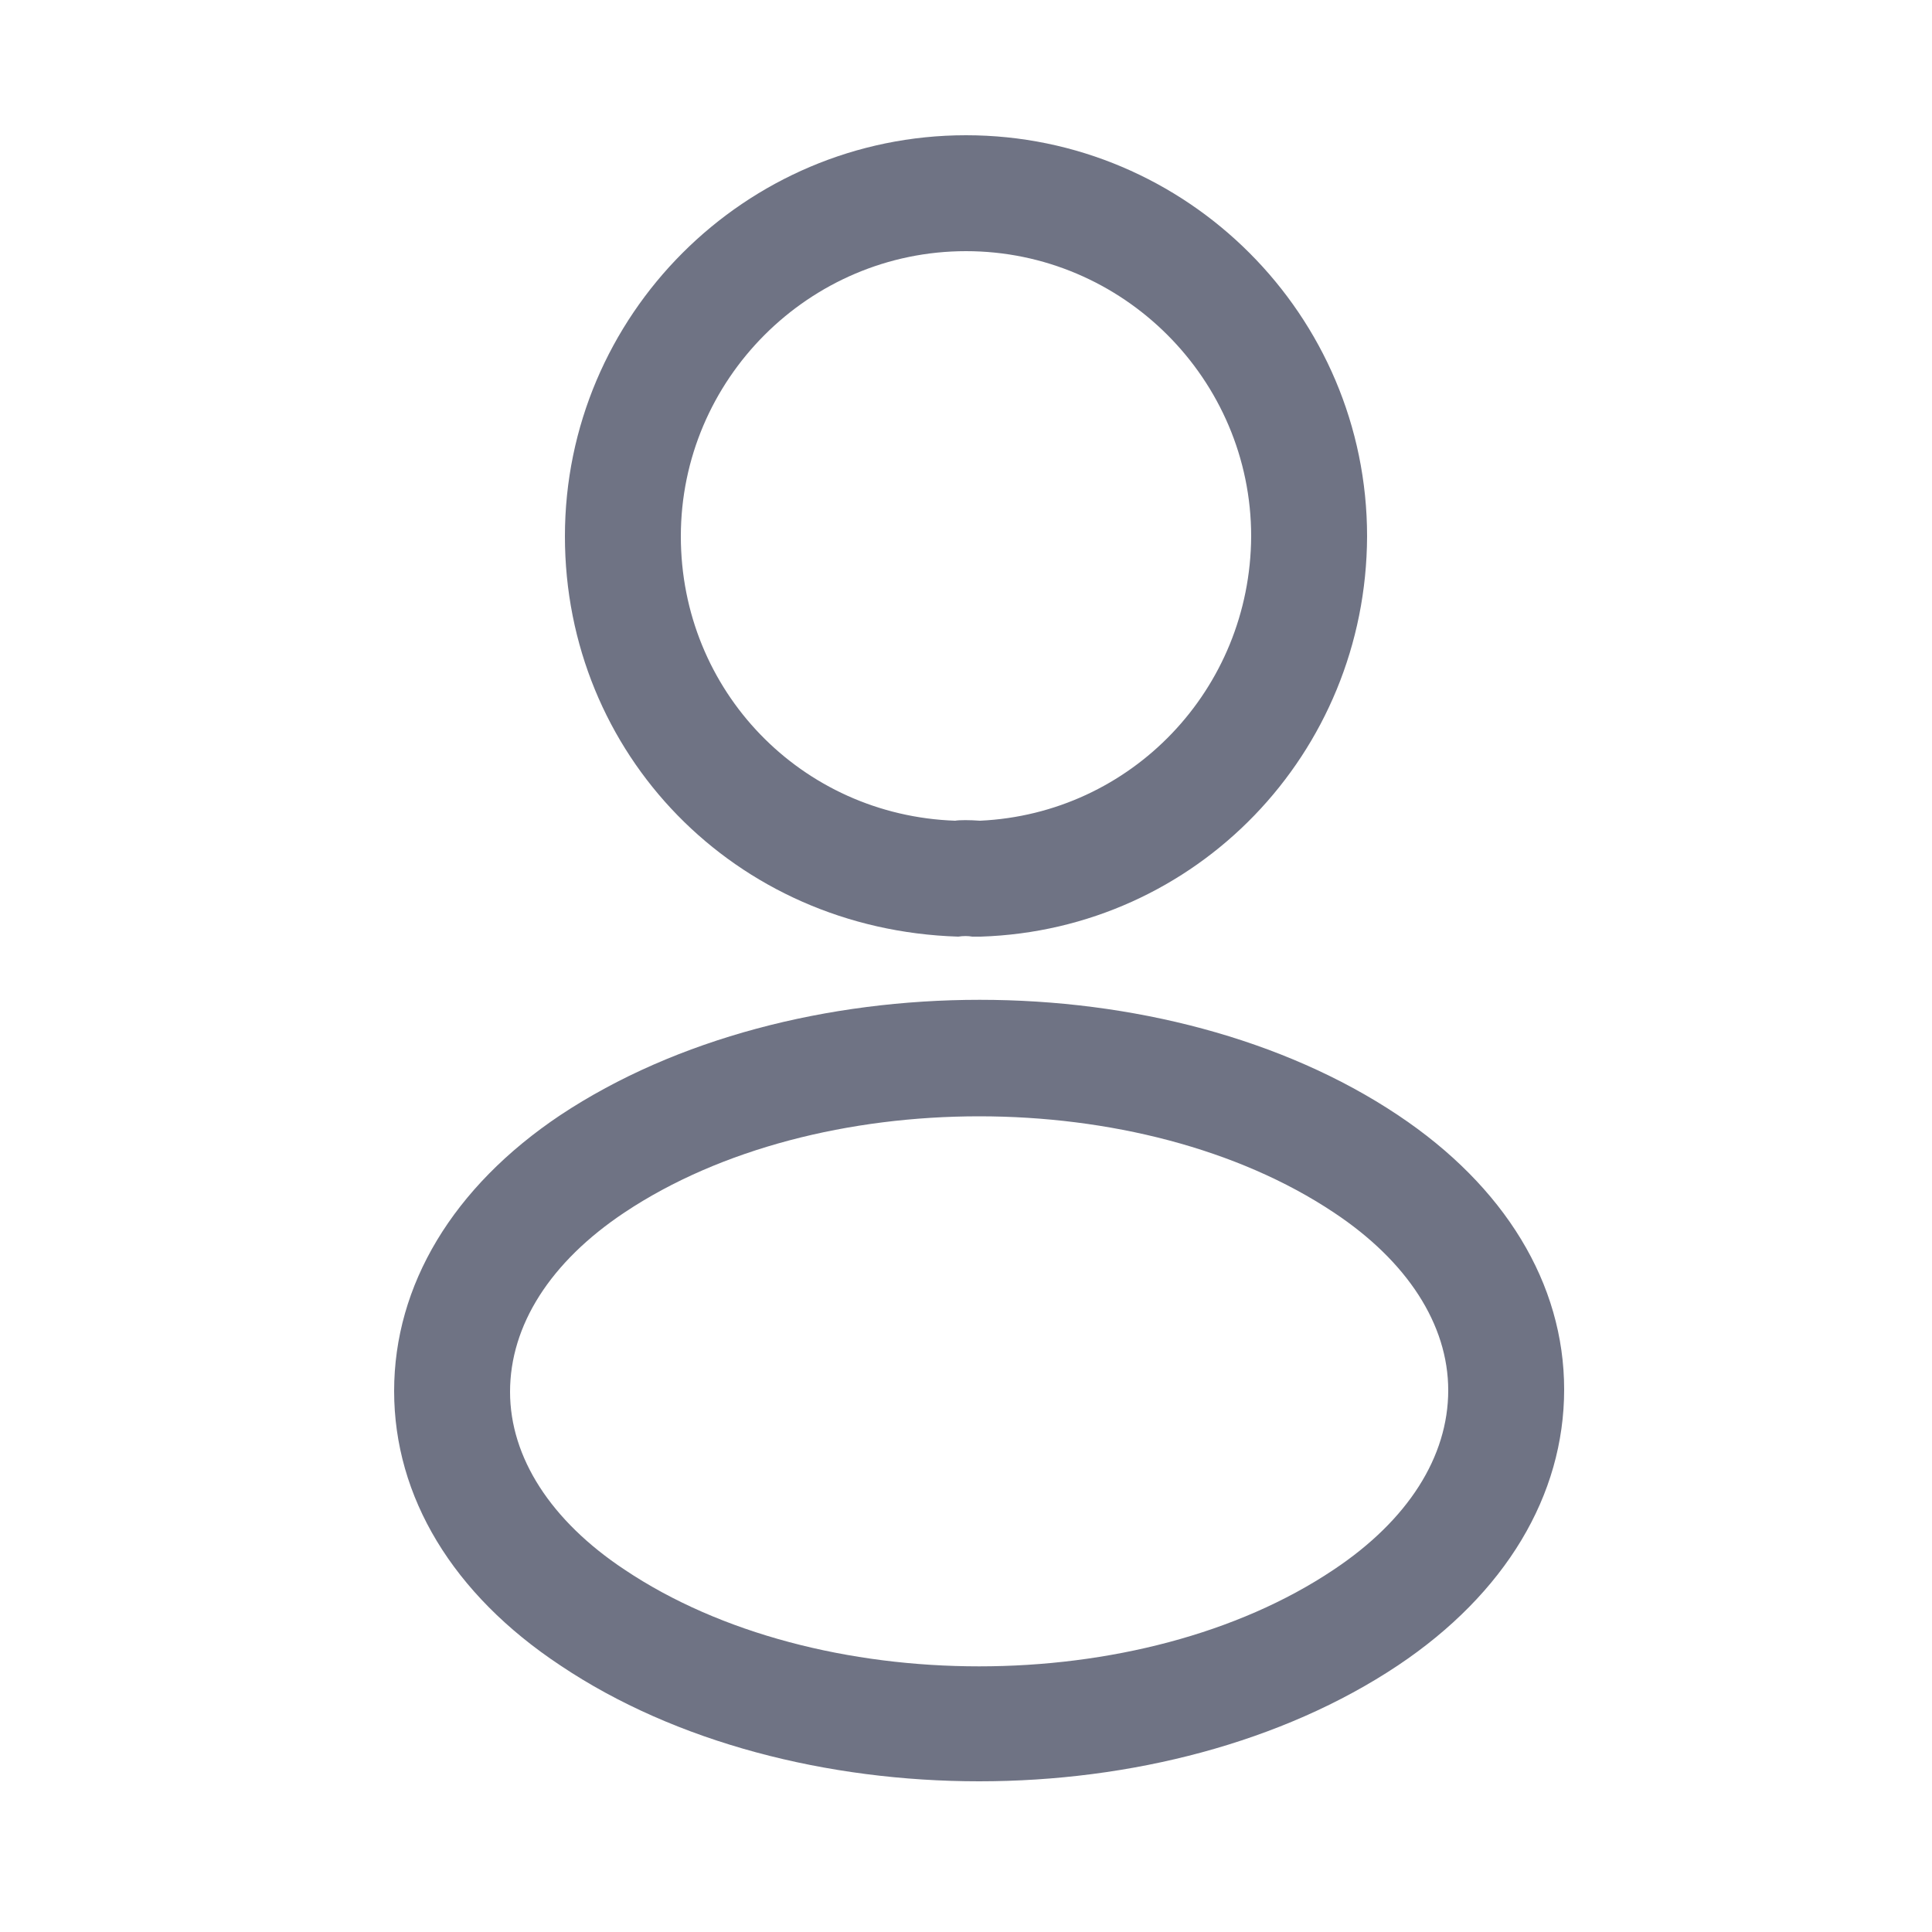 <svg width="25" height="25" viewBox="0 0 25 25" fill="none" xmlns="http://www.w3.org/2000/svg">
<path d="M12.66 12.12C12.63 12.12 12.61 12.12 12.58 12.12C12.53 12.11 12.46 12.11 12.4 12.12C9.5 12.03 7.31 9.75 7.31 6.94C7.31 4.08 9.64 1.75 12.5 1.75C15.36 1.75 17.69 4.08 17.69 6.94C17.68 9.75 15.48 12.03 12.69 12.12C12.68 12.12 12.67 12.12 12.66 12.12ZM12.5 3.25C10.47 3.25 8.81 4.91 8.81 6.94C8.81 8.94 10.37 10.55 12.36 10.62C12.41 10.61 12.55 10.61 12.68 10.62C14.64 10.53 16.18 8.92 16.19 6.94C16.19 4.91 14.53 3.25 12.5 3.25Z" fill="#6F7384"/>
<path d="M12.67 23.05C10.71 23.05 8.74 22.55 7.25 21.55C5.86 20.63 5.1 19.37 5.1 18C5.1 16.63 5.86 15.36 7.25 14.43C10.25 12.44 15.11 12.44 18.09 14.43C19.47 15.35 20.24 16.61 20.24 17.98C20.24 19.35 19.48 20.62 18.09 21.55C16.59 22.55 14.63 23.05 12.67 23.05ZM8.08 15.69C7.12 16.33 6.6 17.15 6.6 18.01C6.6 18.86 7.13 19.68 8.08 20.31C10.57 21.98 14.77 21.98 17.26 20.31C18.22 19.67 18.74 18.85 18.74 17.99C18.74 17.14 18.21 16.32 17.26 15.69C14.77 14.03 10.57 14.03 8.08 15.69Z" fill="#6F7384"/>
</svg>
